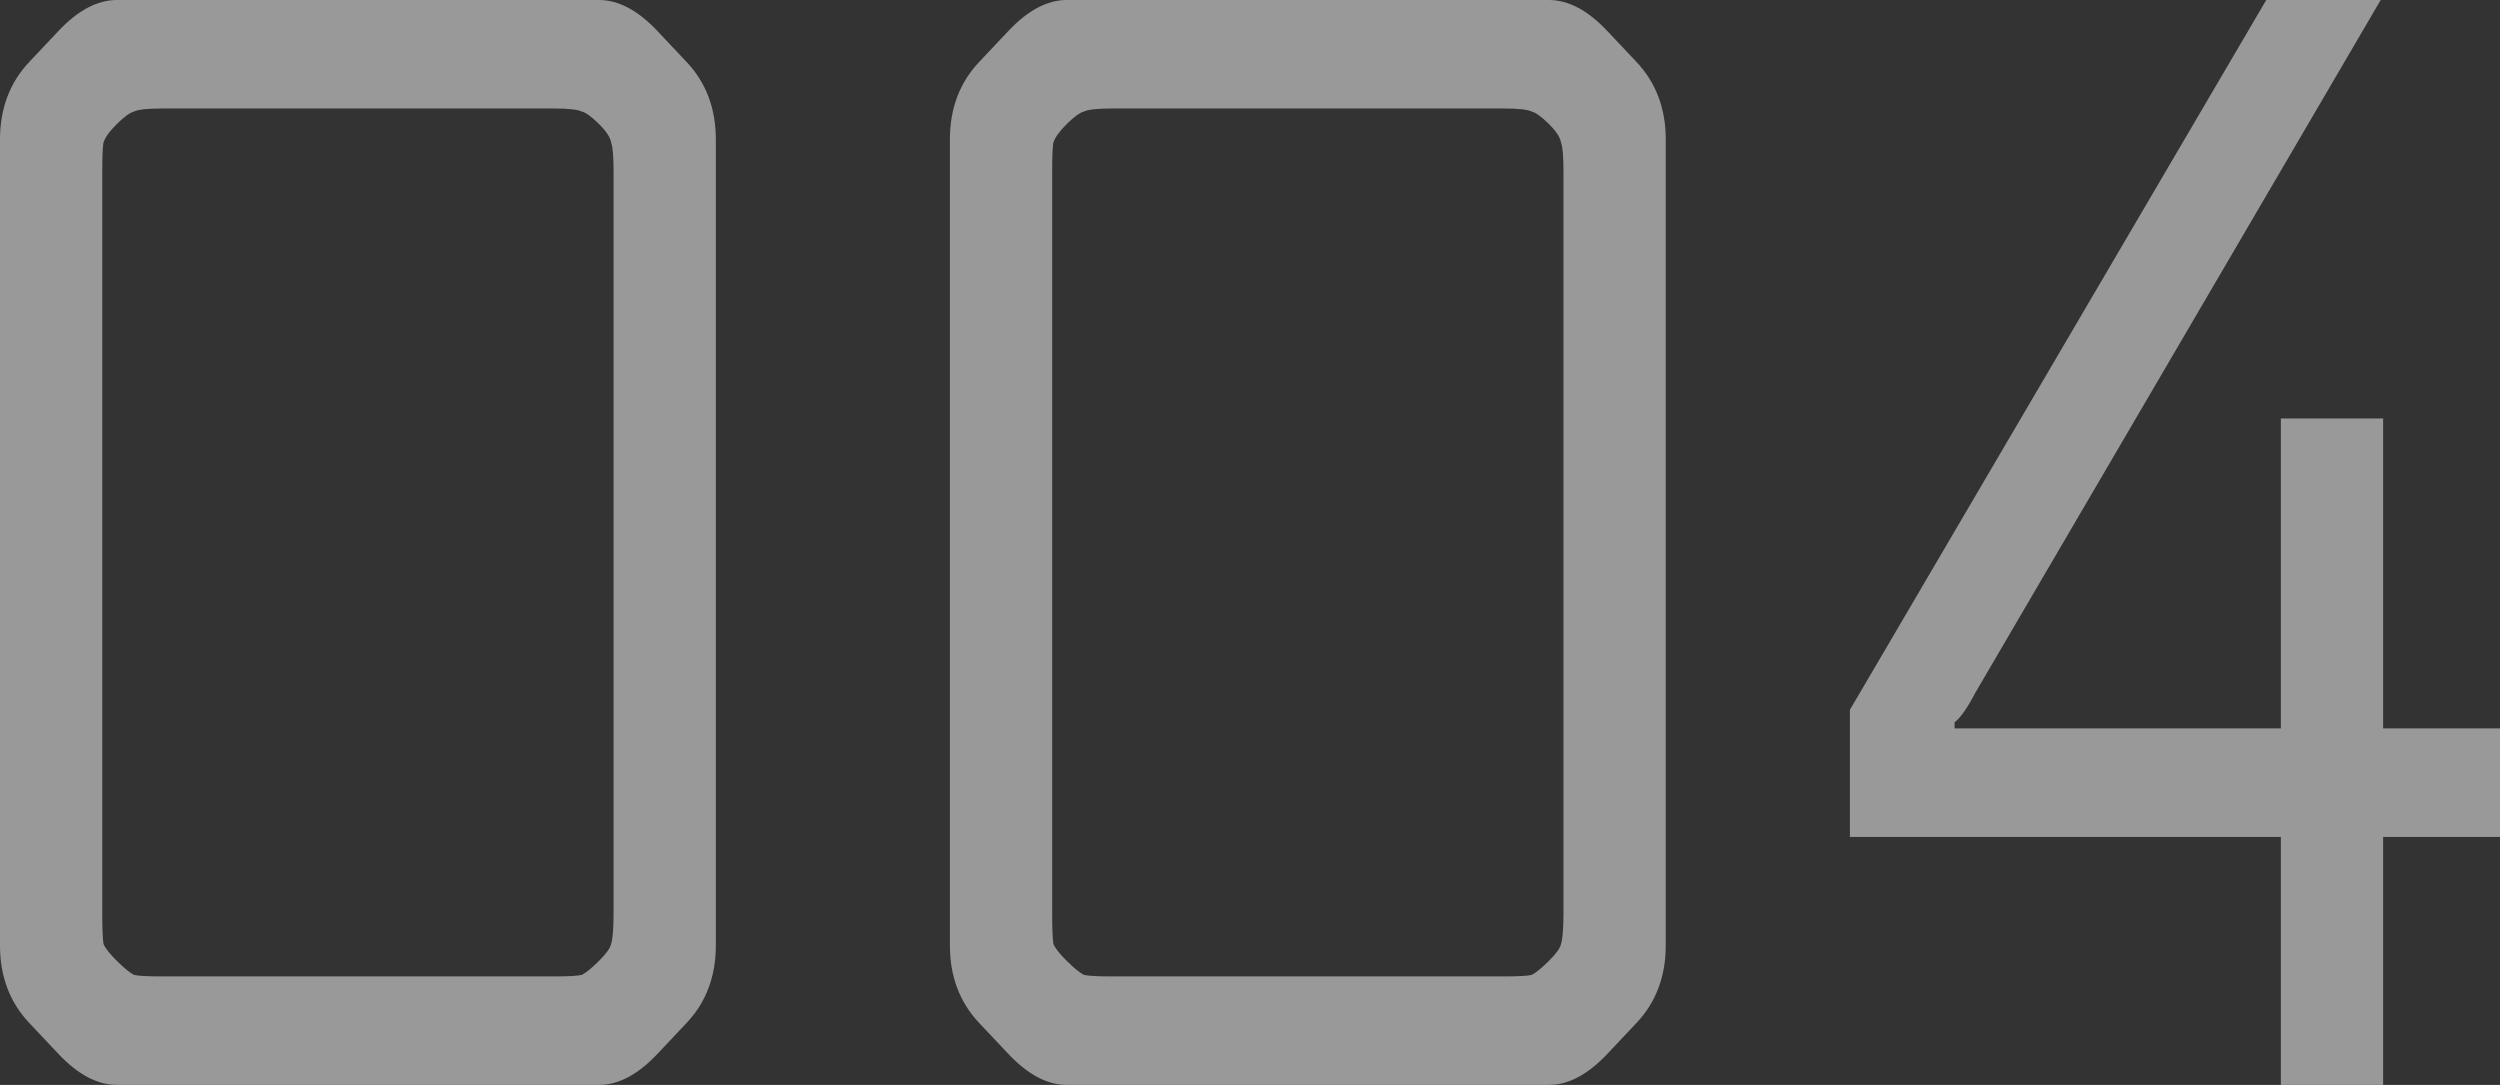 <svg width="212" height="92" viewBox="0 0 212 92" fill="none" xmlns="http://www.w3.org/2000/svg">
<rect x="0" y="0" width="212" height="92" fill="#333333" stroke="none"/>
<g opacity="0.5">
<path d="M9.911 0H50.792C52.444 0 54.096 0.876 55.748 2.629L58.225 5.257C59.877 7.01 60.703 9.2 60.703 11.829V80.171C60.703 82.8 59.877 84.99 58.225 86.743L55.748 89.371C54.096 91.124 52.444 92 50.792 92H9.911C8.259 92 6.607 91.124 4.955 89.371L2.478 86.743C0.826 84.99 0 82.8 0 80.171V11.829C0 9.2 0.826 7.01 2.478 5.257L4.955 2.629C6.607 0.876 8.259 0 9.911 0ZM52.031 77.411V14.589C52.031 13.274 51.962 12.442 51.825 12.091C51.756 11.653 51.411 11.128 50.792 10.514C50.173 9.901 49.691 9.55 49.347 9.463C49.003 9.288 48.211 9.2 46.972 9.2H13.73C12.492 9.2 11.7 9.288 11.356 9.463C11.012 9.55 10.53 9.901 9.911 10.514C9.291 11.128 8.913 11.653 8.775 12.091C8.706 12.442 8.672 13.274 8.672 14.589V77.411C8.672 78.726 8.706 79.602 8.775 80.04C8.913 80.391 9.291 80.872 9.911 81.486C10.53 82.099 11.012 82.493 11.356 82.669C11.7 82.756 12.492 82.8 13.73 82.8H46.972C48.211 82.8 49.003 82.756 49.347 82.669C49.691 82.493 50.173 82.099 50.792 81.486C51.411 80.872 51.756 80.391 51.825 80.04C51.962 79.602 52.031 78.726 52.031 77.411Z" fill="white"/>
<path d="M90.463 0H131.344C132.996 0 134.648 0.876 136.3 2.629L138.777 5.257C140.429 7.01 141.255 9.2 141.255 11.829V80.171C141.255 82.8 140.429 84.99 138.777 86.743L136.3 89.371C134.648 91.124 132.996 92 131.344 92H90.463C88.811 92 87.159 91.124 85.508 89.371L83.03 86.743C81.378 84.99 80.552 82.8 80.552 80.171V11.829C80.552 9.2 81.378 7.01 83.03 5.257L85.508 2.629C87.159 0.876 88.811 0 90.463 0ZM132.583 77.411V14.589C132.583 13.274 132.514 12.442 132.377 12.091C132.308 11.653 131.964 11.128 131.344 10.514C130.725 9.901 130.243 9.55 129.899 9.463C129.555 9.288 128.764 9.2 127.525 9.2H94.283C93.044 9.2 92.252 9.288 91.908 9.463C91.564 9.55 91.082 9.901 90.463 10.514C89.844 11.128 89.465 11.653 89.327 12.091C89.259 12.442 89.224 13.274 89.224 14.589V77.411C89.224 78.726 89.259 79.602 89.327 80.04C89.465 80.391 89.844 80.872 90.463 81.486C91.082 82.099 91.564 82.493 91.908 82.669C92.252 82.756 93.044 82.8 94.283 82.8H127.525C128.764 82.8 129.555 82.756 129.899 82.669C130.243 82.493 130.725 82.099 131.344 81.486C131.964 80.872 132.308 80.391 132.377 80.04C132.514 79.602 132.583 78.726 132.583 77.411Z" fill="white"/>
<path d="M193.418 35.486H202.089V61.771H212V70.971H202.089V92H193.418V70.971H156.872V60.194L192.179 0H201.883L167.505 58.749C166.817 60.063 166.232 60.895 165.75 61.246V61.771H193.418V35.486Z" fill="white"/>
</g>
</svg>
